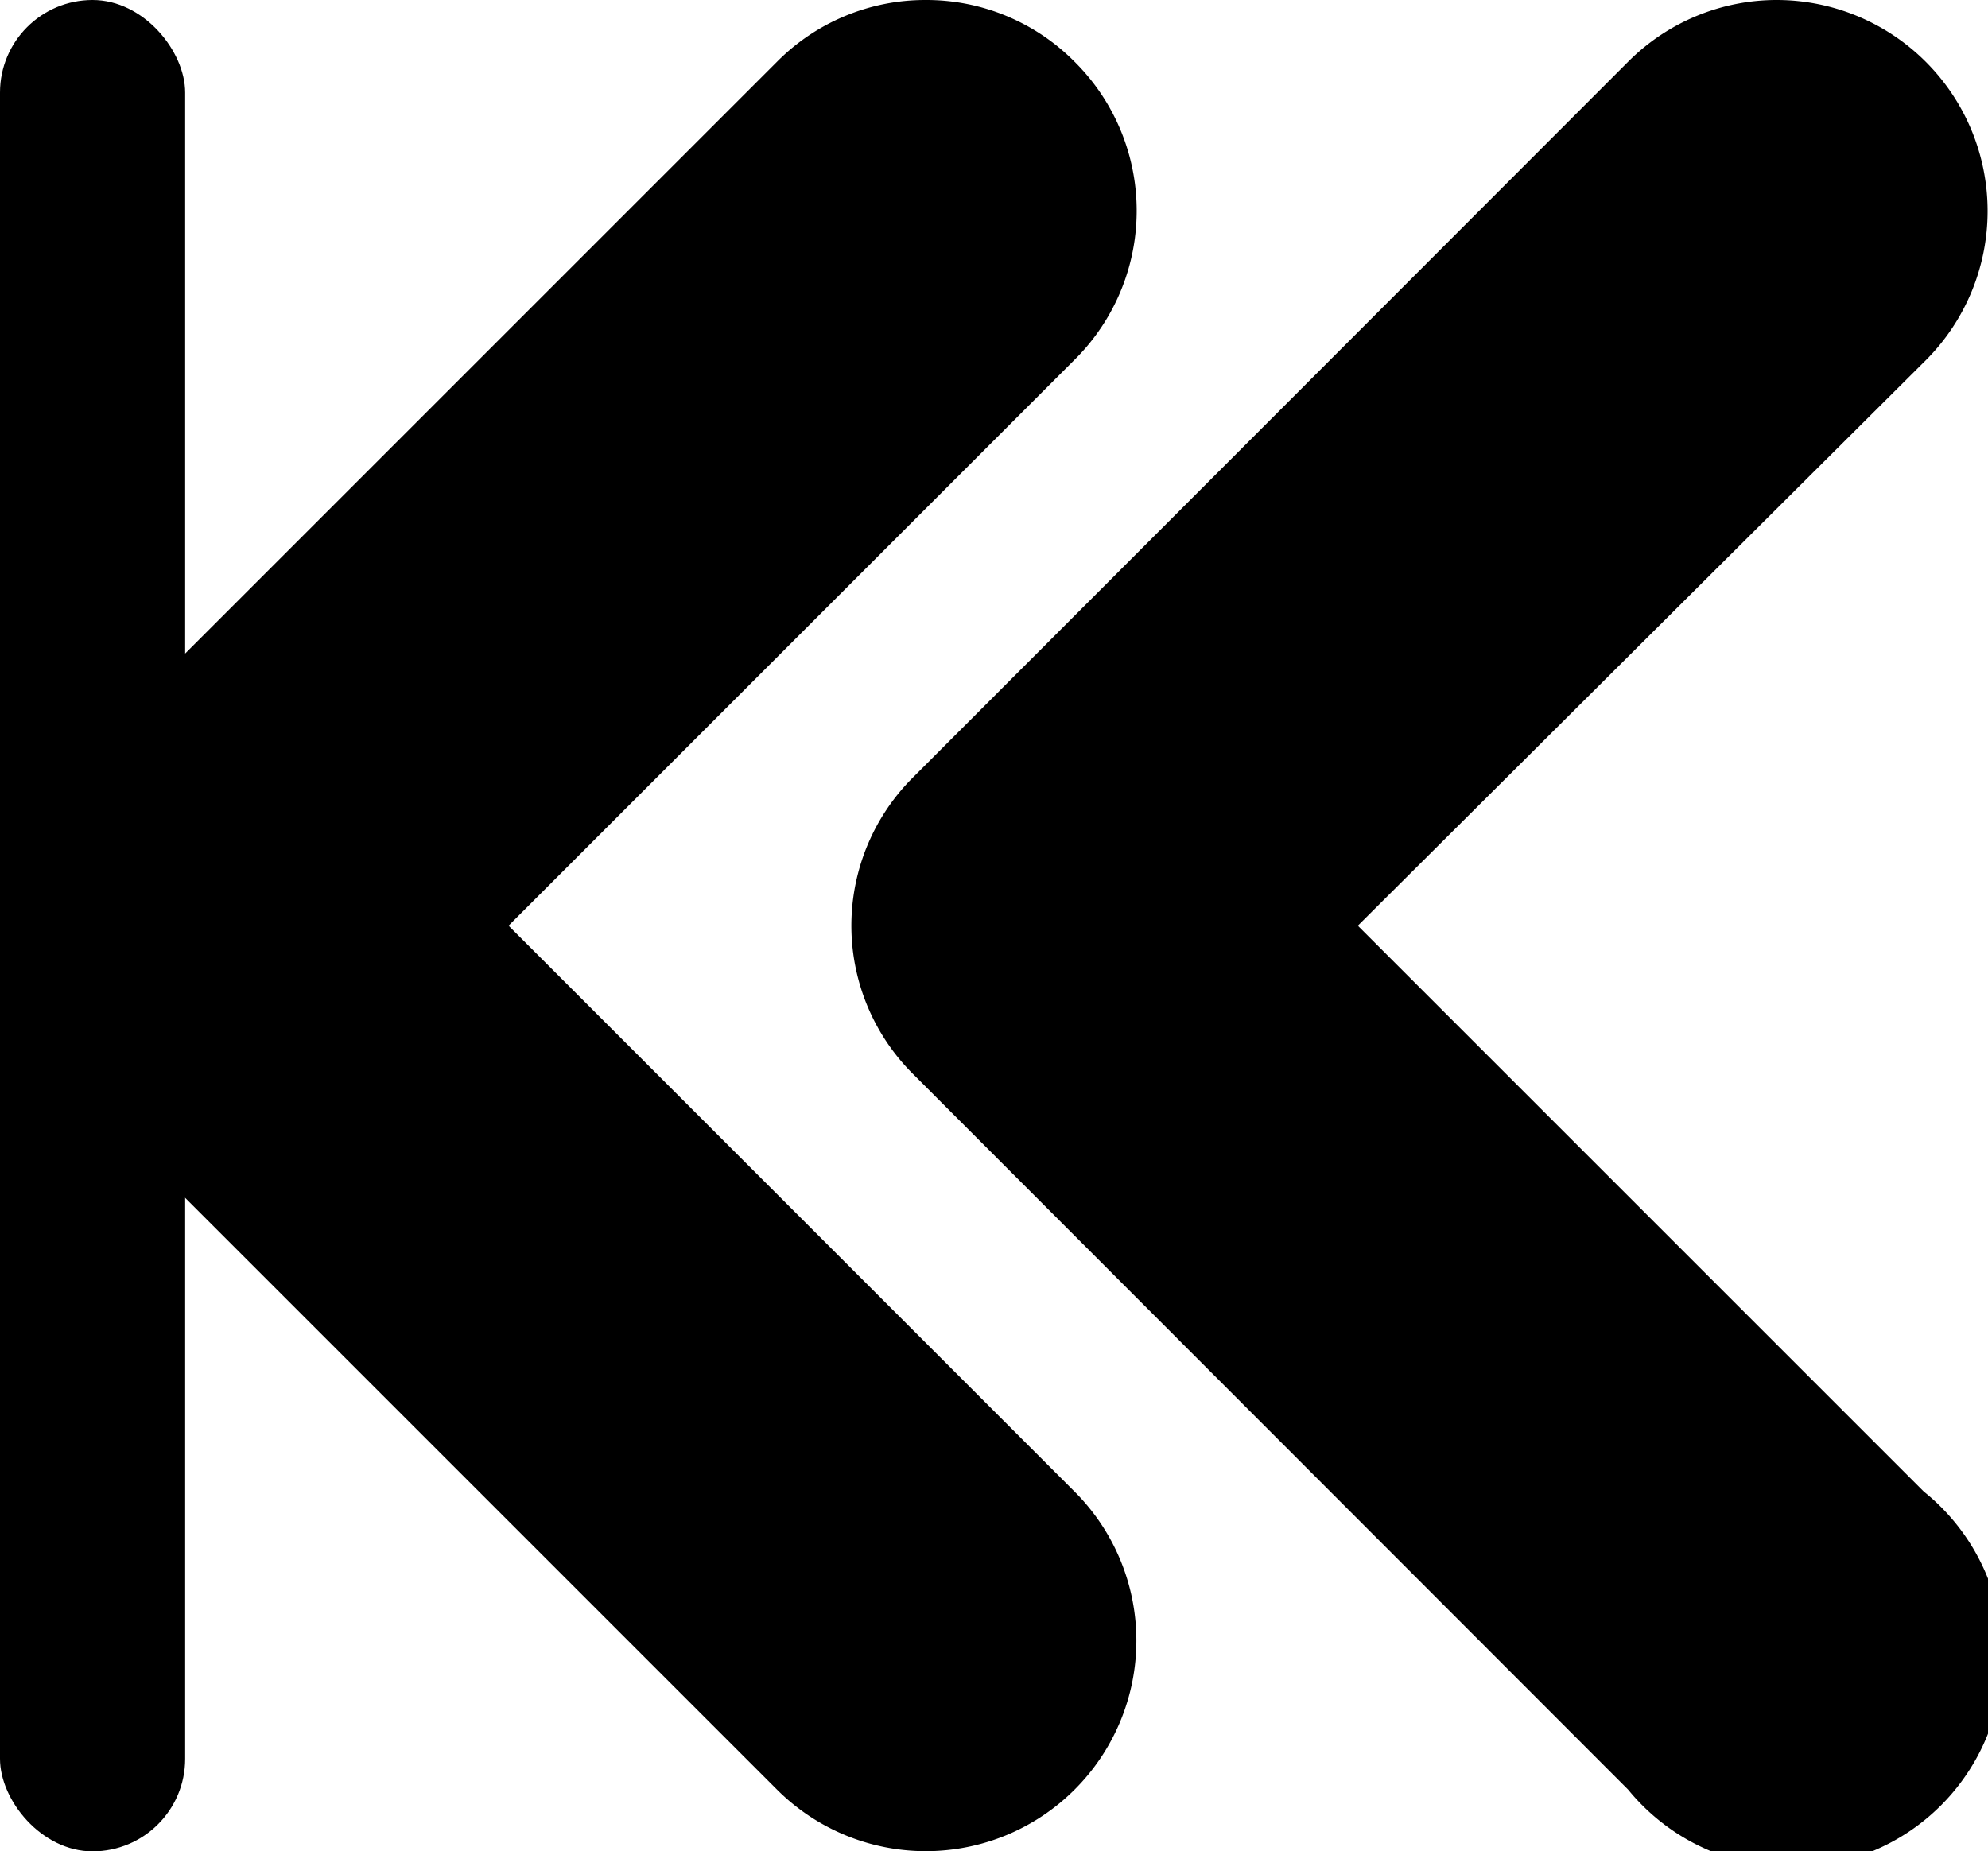 <svg id="Layer_1" data-name="Layer 1" xmlns="http://www.w3.org/2000/svg" width="32.21" height="30" viewBox="0 0 32.21 30"><title>play-icons_v2</title><path d="M28.8,0a3.42,3.42,0,0,1,2.41,5.83L22,15l9.17,9.17A3.42,3.42,0,1,1,26.38,29L14.8,17.41a3.39,3.39,0,0,1,0-4.82L26.38,1A3.4,3.4,0,0,1,28.8,0Z"/><path d="M15,0a3.38,3.38,0,0,1,2.41,1,3.4,3.4,0,0,1,0,4.83L8.24,15l9.17,9.17A3.41,3.41,0,1,1,12.59,29L1,17.41a3.41,3.41,0,0,1,0-4.82L12.59,1A3.38,3.38,0,0,1,15,0Z"/><rect width="3" height="30" rx="1.5"/></svg>